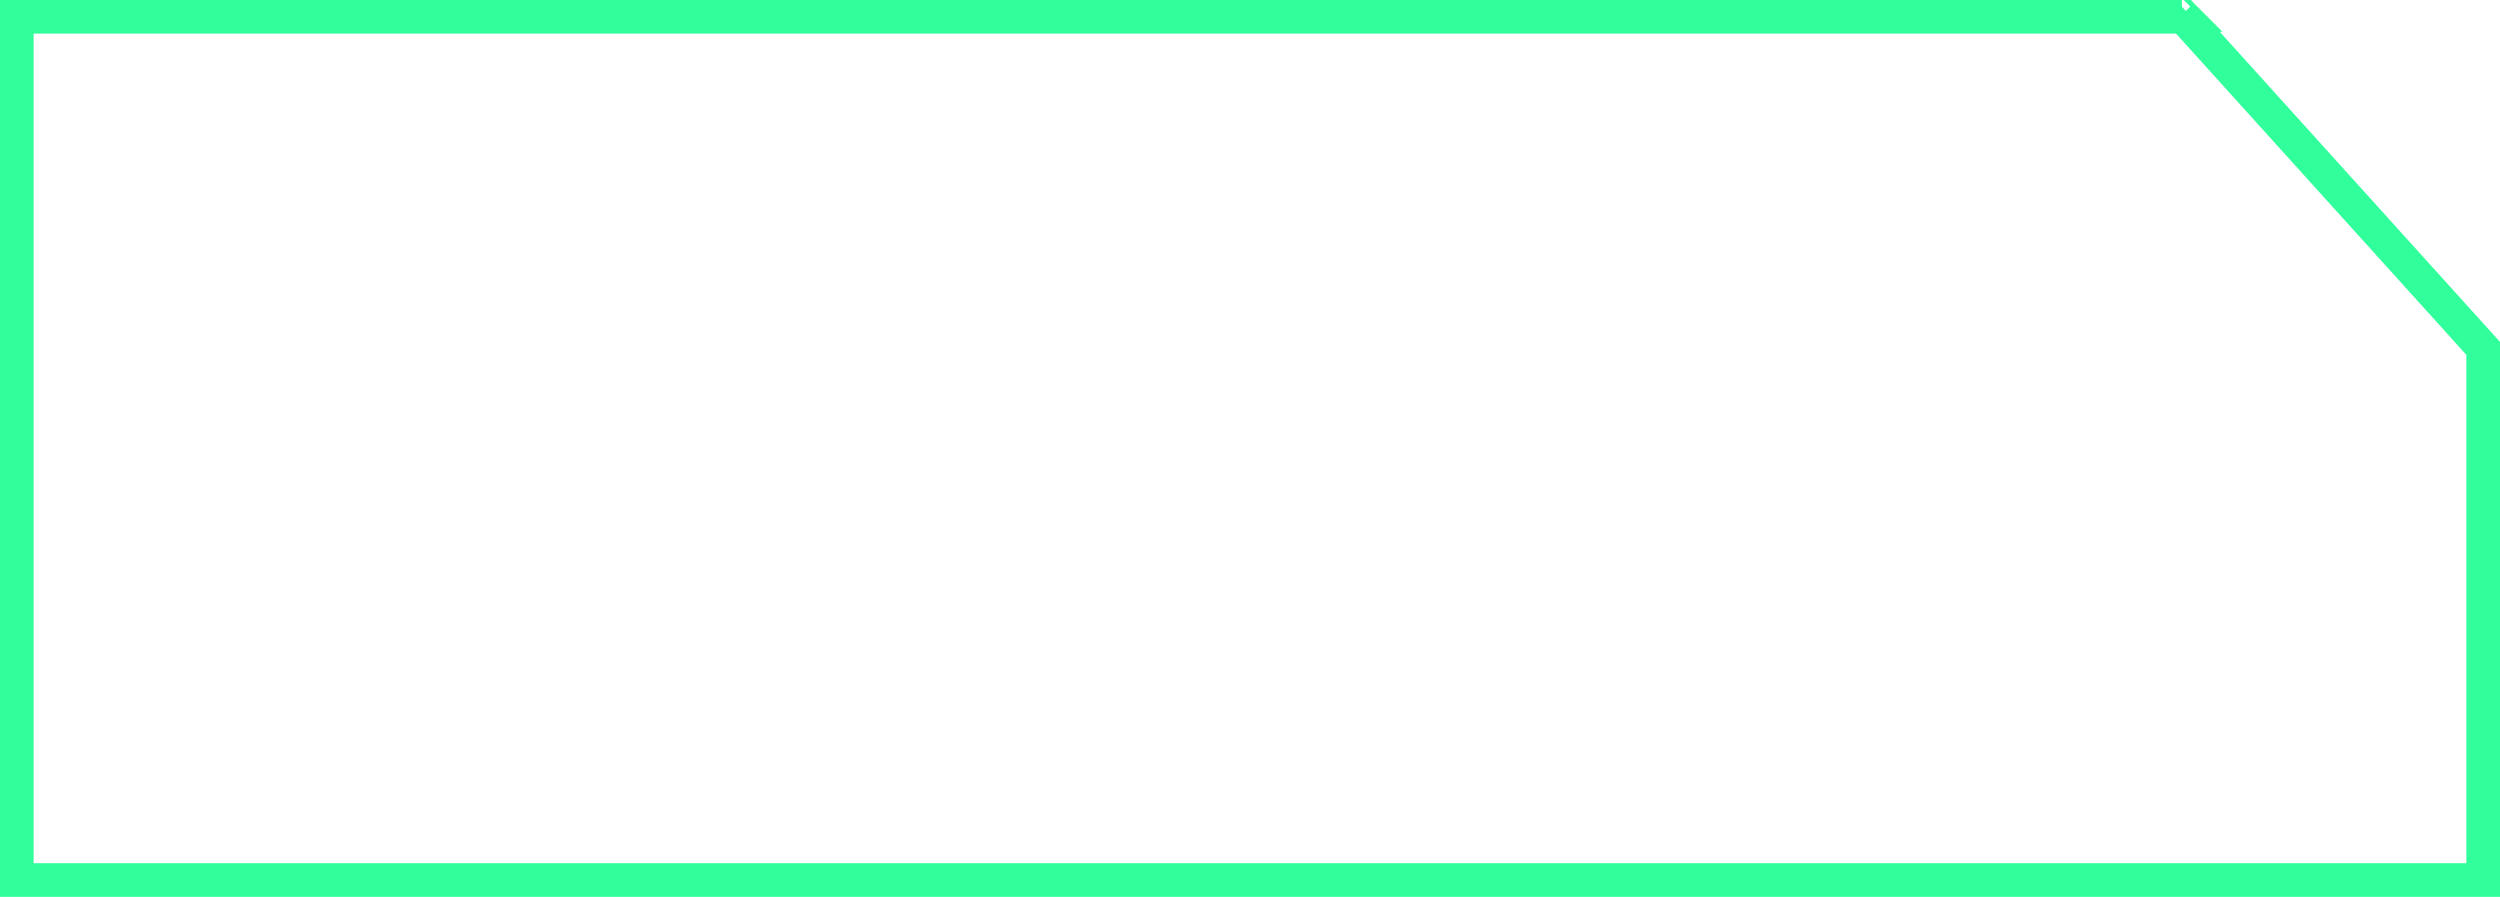 <svg width="223" height="80" viewBox="0 0 223 80" fill="none" xmlns="http://www.w3.org/2000/svg">
<path d="M1.5 1.5H194.772L221.5 31.077V78.5H1.5V1.5ZM194.623 1.335L194.624 1.336C194.623 1.336 194.623 1.335 194.623 1.335L194.994 1L194.623 1.335Z" stroke="#00FF84" stroke-opacity="0.81" stroke-width="3"/>
</svg>
